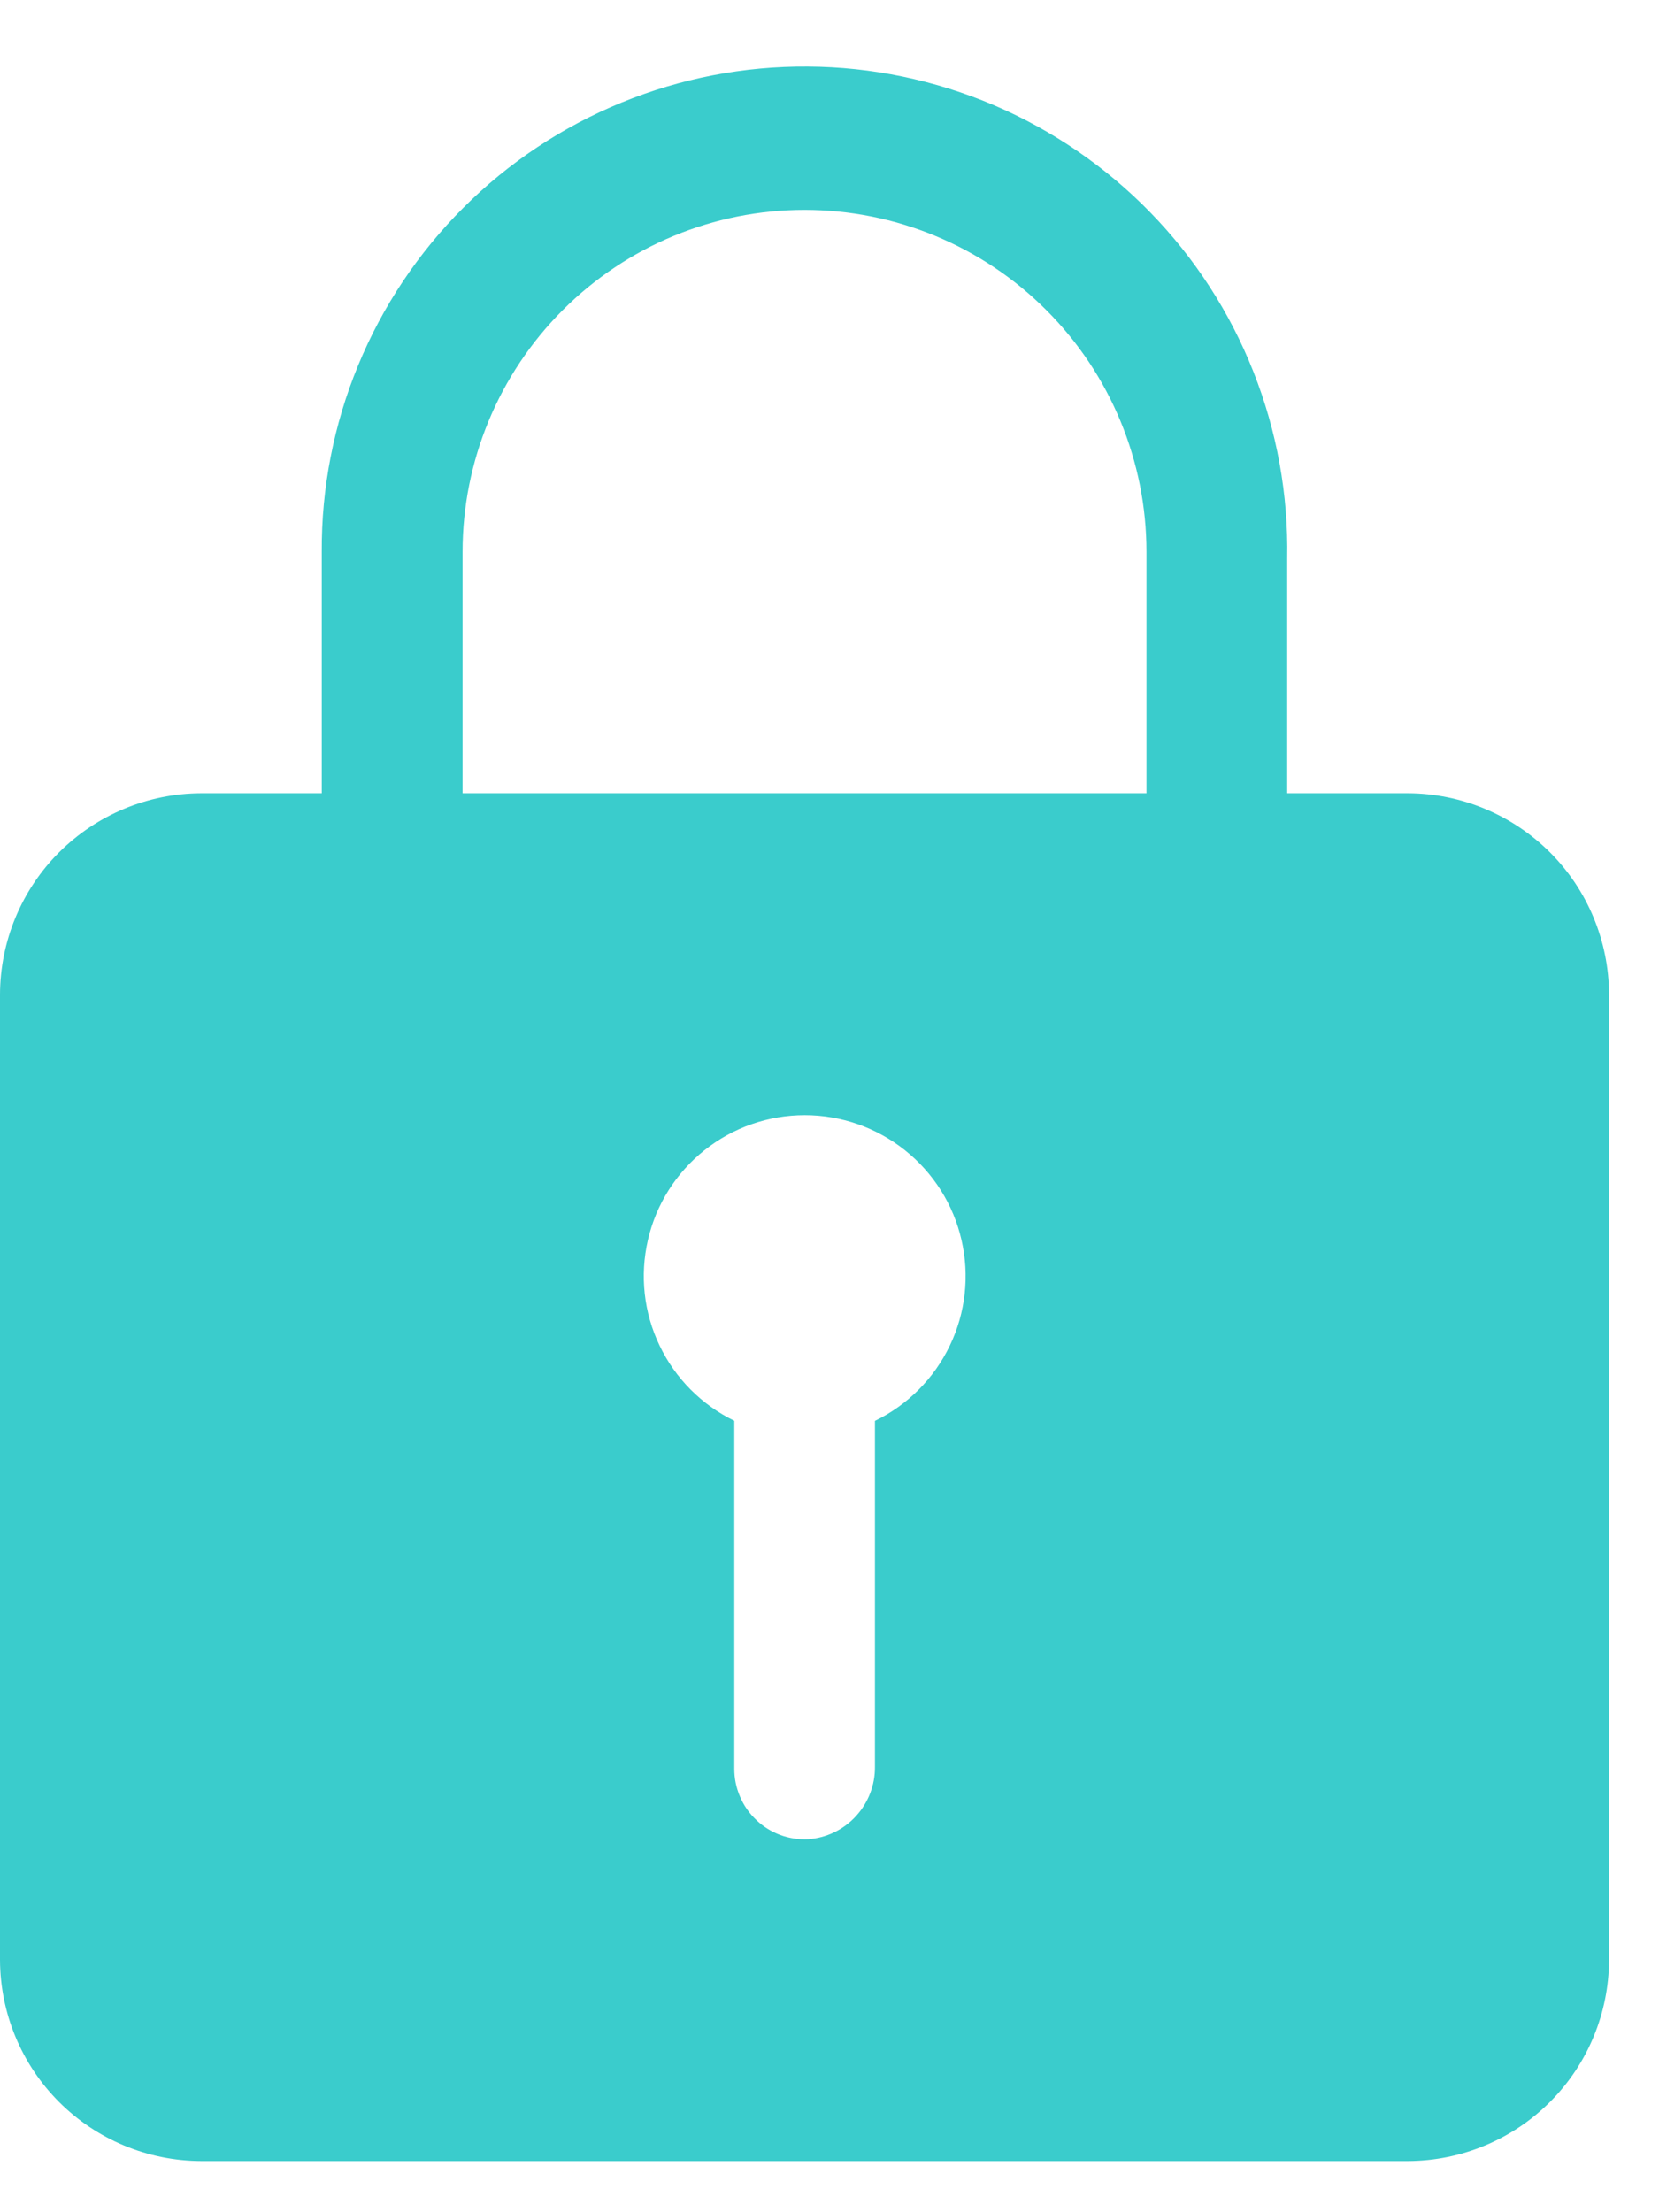 <svg width="18" height="24" viewBox="0 0 18 24" fill="none" xmlns="http://www.w3.org/2000/svg">
<path d="M15.276 8.606H13.966V6.058C13.979 5.365 13.854 4.676 13.599 4.032C13.344 3.387 12.964 2.8 12.48 2.304C11.996 1.807 11.418 1.412 10.781 1.14C10.143 0.869 9.458 0.726 8.764 0.722C8.071 0.717 7.384 0.85 6.743 1.113C6.101 1.376 5.518 1.763 5.028 2.253C4.537 2.743 4.149 3.325 3.885 3.966C3.621 4.607 3.487 5.294 3.491 5.987V8.606H2.182C1.604 8.608 1.05 8.839 0.641 9.247C0.232 9.656 0.002 10.21 0 10.788V21.263C0.002 21.841 0.232 22.395 0.641 22.804C1.05 23.213 1.604 23.443 2.182 23.445H15.276C15.854 23.443 16.408 23.213 16.817 22.804C17.226 22.395 17.456 21.841 17.458 21.263V10.788C17.456 10.21 17.226 9.656 16.817 9.247C16.408 8.839 15.854 8.608 15.276 8.606ZM9.493 15.415V19.168C9.495 19.367 9.42 19.559 9.285 19.705C9.151 19.851 8.965 19.94 8.767 19.954C8.664 19.959 8.561 19.943 8.464 19.907C8.367 19.87 8.278 19.815 8.204 19.743C8.129 19.672 8.069 19.586 8.029 19.491C7.988 19.396 7.967 19.294 7.967 19.19V15.414C7.612 15.241 7.326 14.953 7.156 14.597C6.985 14.241 6.941 13.837 7.03 13.452C7.118 13.067 7.335 12.724 7.644 12.478C7.953 12.232 8.336 12.098 8.731 12.098C9.126 12.098 9.509 12.232 9.818 12.478C10.127 12.724 10.344 13.067 10.432 13.452C10.521 13.837 10.477 14.241 10.306 14.597C10.136 14.953 9.85 15.241 9.495 15.414L9.493 15.415ZM12.439 8.606H5.019V5.987C5.019 5.003 5.41 4.06 6.106 3.364C6.801 2.668 7.745 2.277 8.729 2.277C9.713 2.277 10.657 2.668 11.352 3.364C12.048 4.06 12.439 5.003 12.439 5.987V8.606Z" fill="#3ACCCC"/>
</svg>
